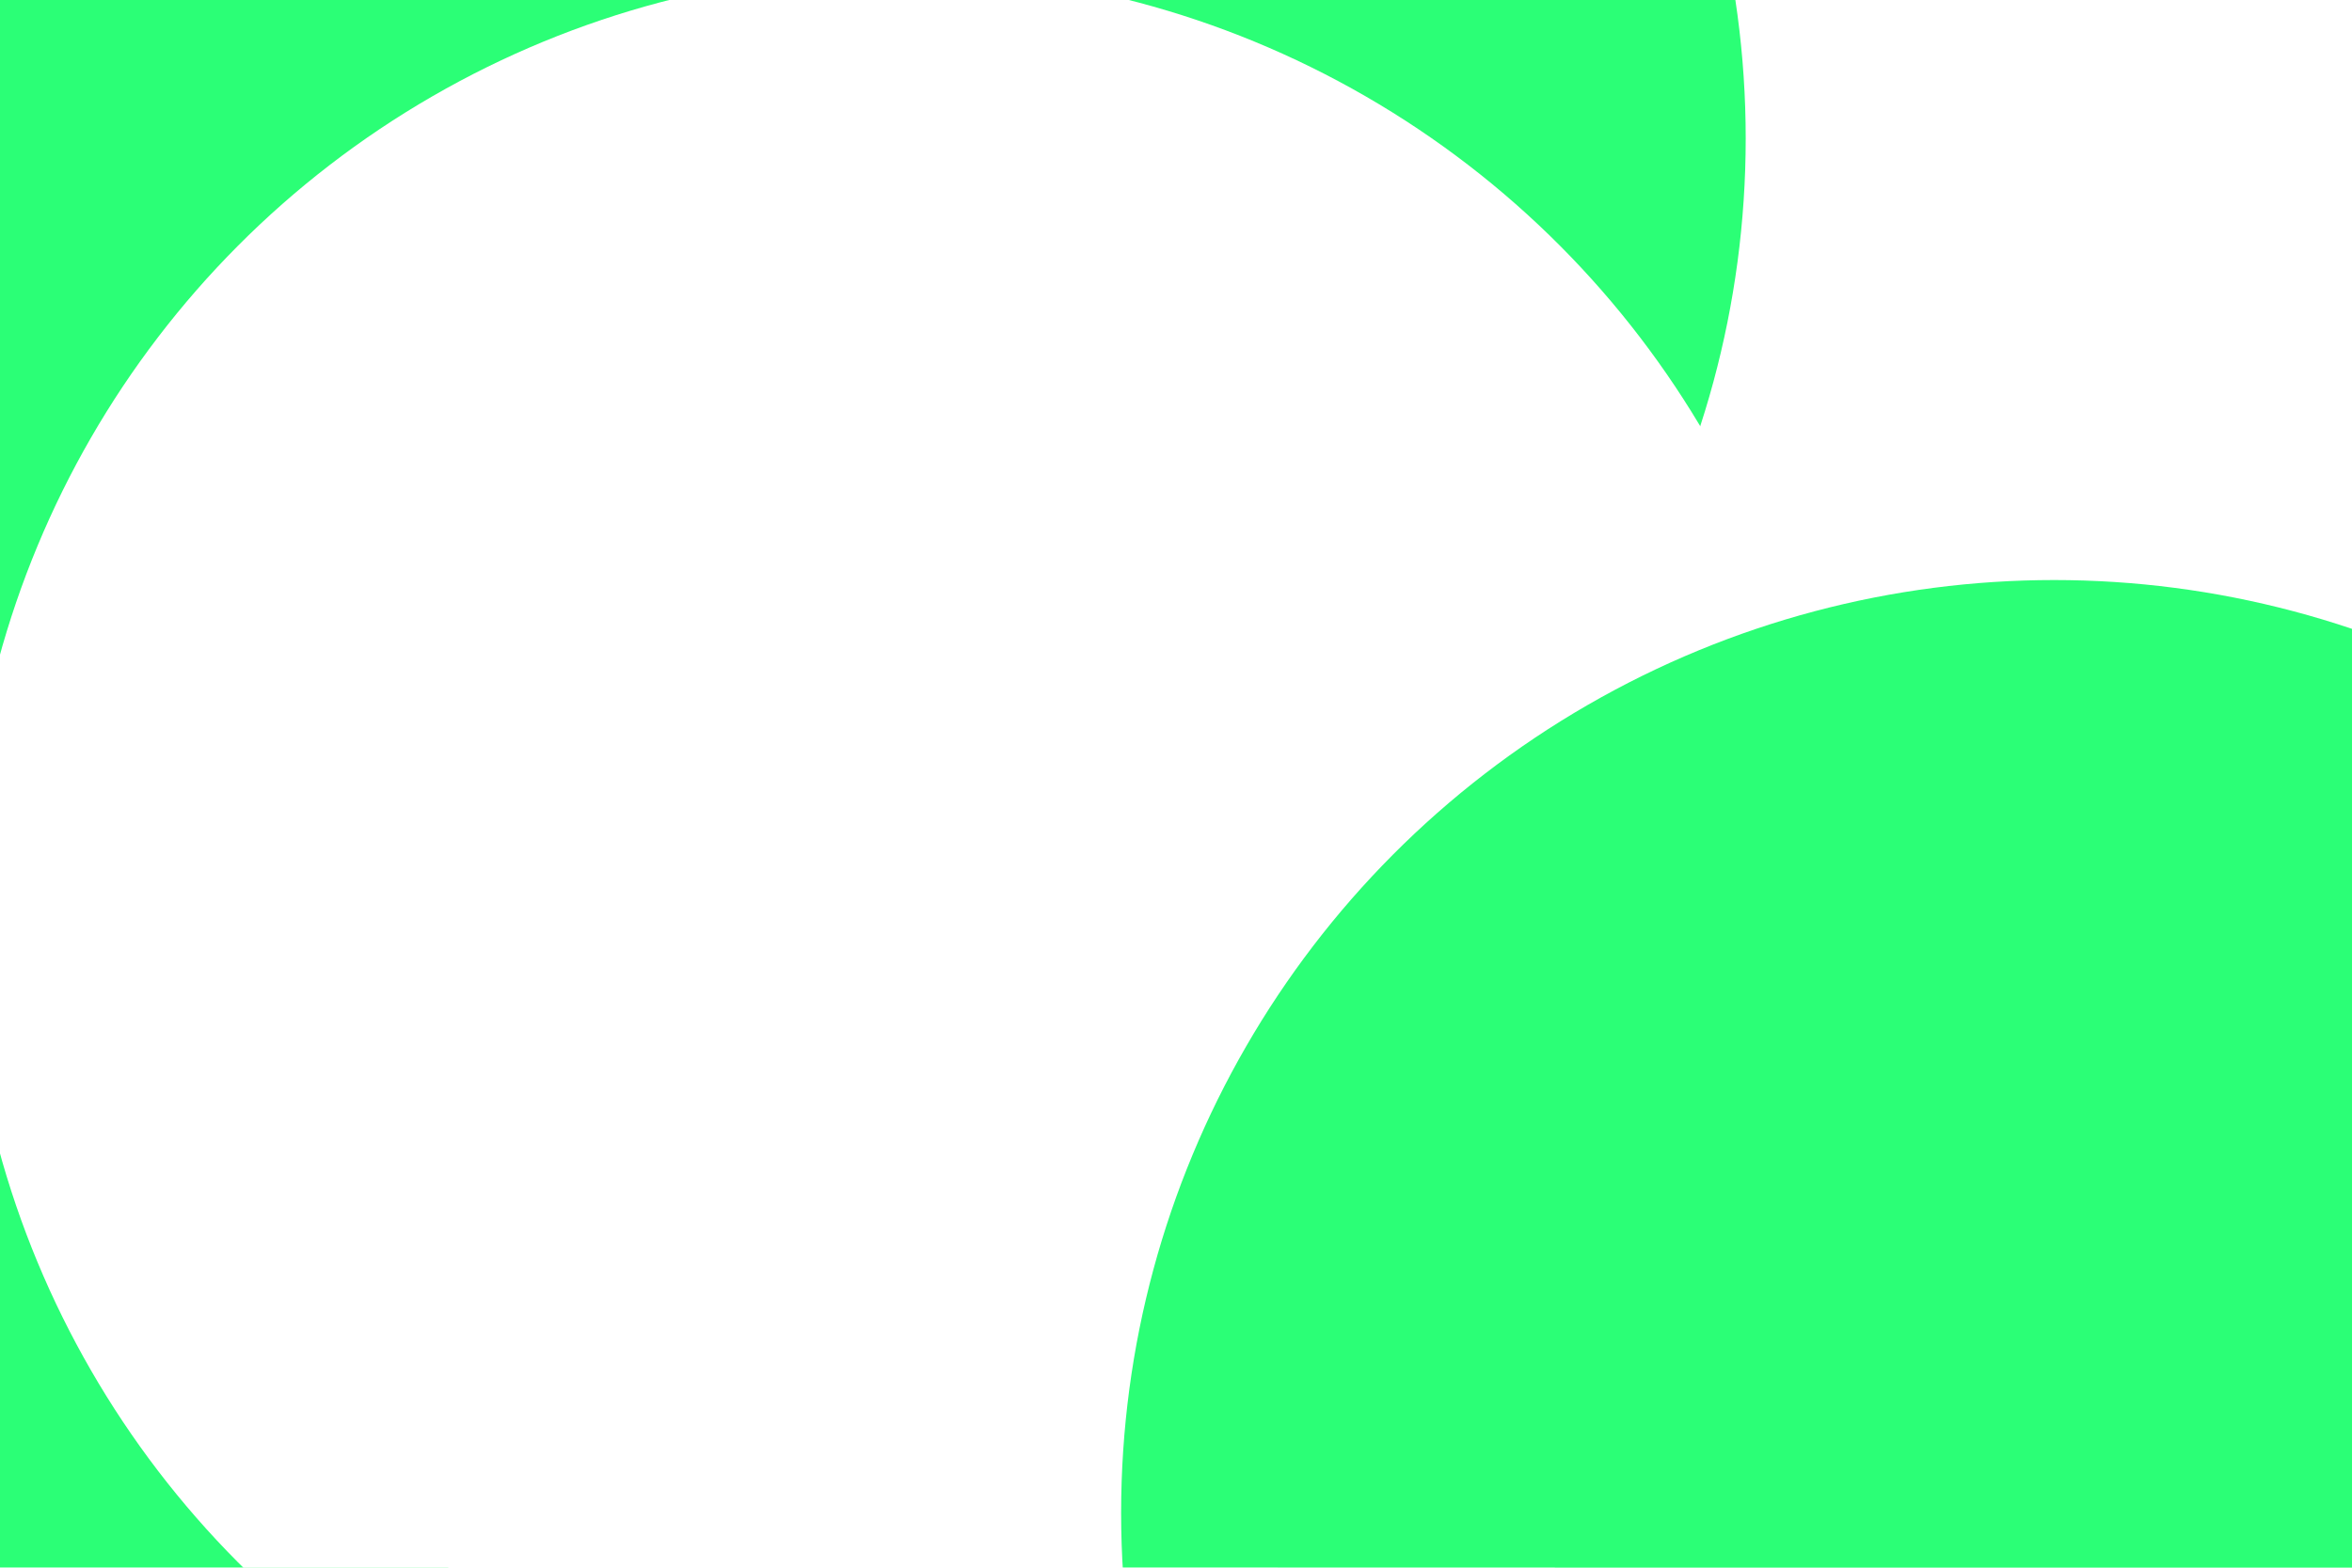 <svg id="visual" viewBox="0 0 900 600" width="900" height="600" xmlns="http://www.w3.org/2000/svg" xmlns:xlink="http://www.w3.org/1999/xlink" version="1.1"><defs><filter id="blur1" x="-10%" y="-10%" width="120%" height="120%"><feFlood flood-opacity="0" result="BackgroundImageFix"></feFlood><feBlend mode="normal" in="SourceGraphic" in2="BackgroundImageFix" result="shape"></feBlend><feGaussianBlur stdDeviation="161" result="effect1_foregroundBlur"></feGaussianBlur></filter></defs><rect width="900" height="600" fill="#ffffff"></rect><g filter="url(#blur1)"><circle cx="774" cy="385" fill="#2bff76" r="357"></circle><circle cx="803" cy="152" fill="#ffffff" r="357"></circle><circle cx="40" cy="268" fill="#2bff76" r="357"></circle><circle cx="311" cy="53" fill="#2bff76" r="357"></circle><circle cx="344" cy="346" fill="#ffffff" r="357"></circle><circle cx="786" cy="579" fill="#2bff76" r="357"></circle></g></svg>